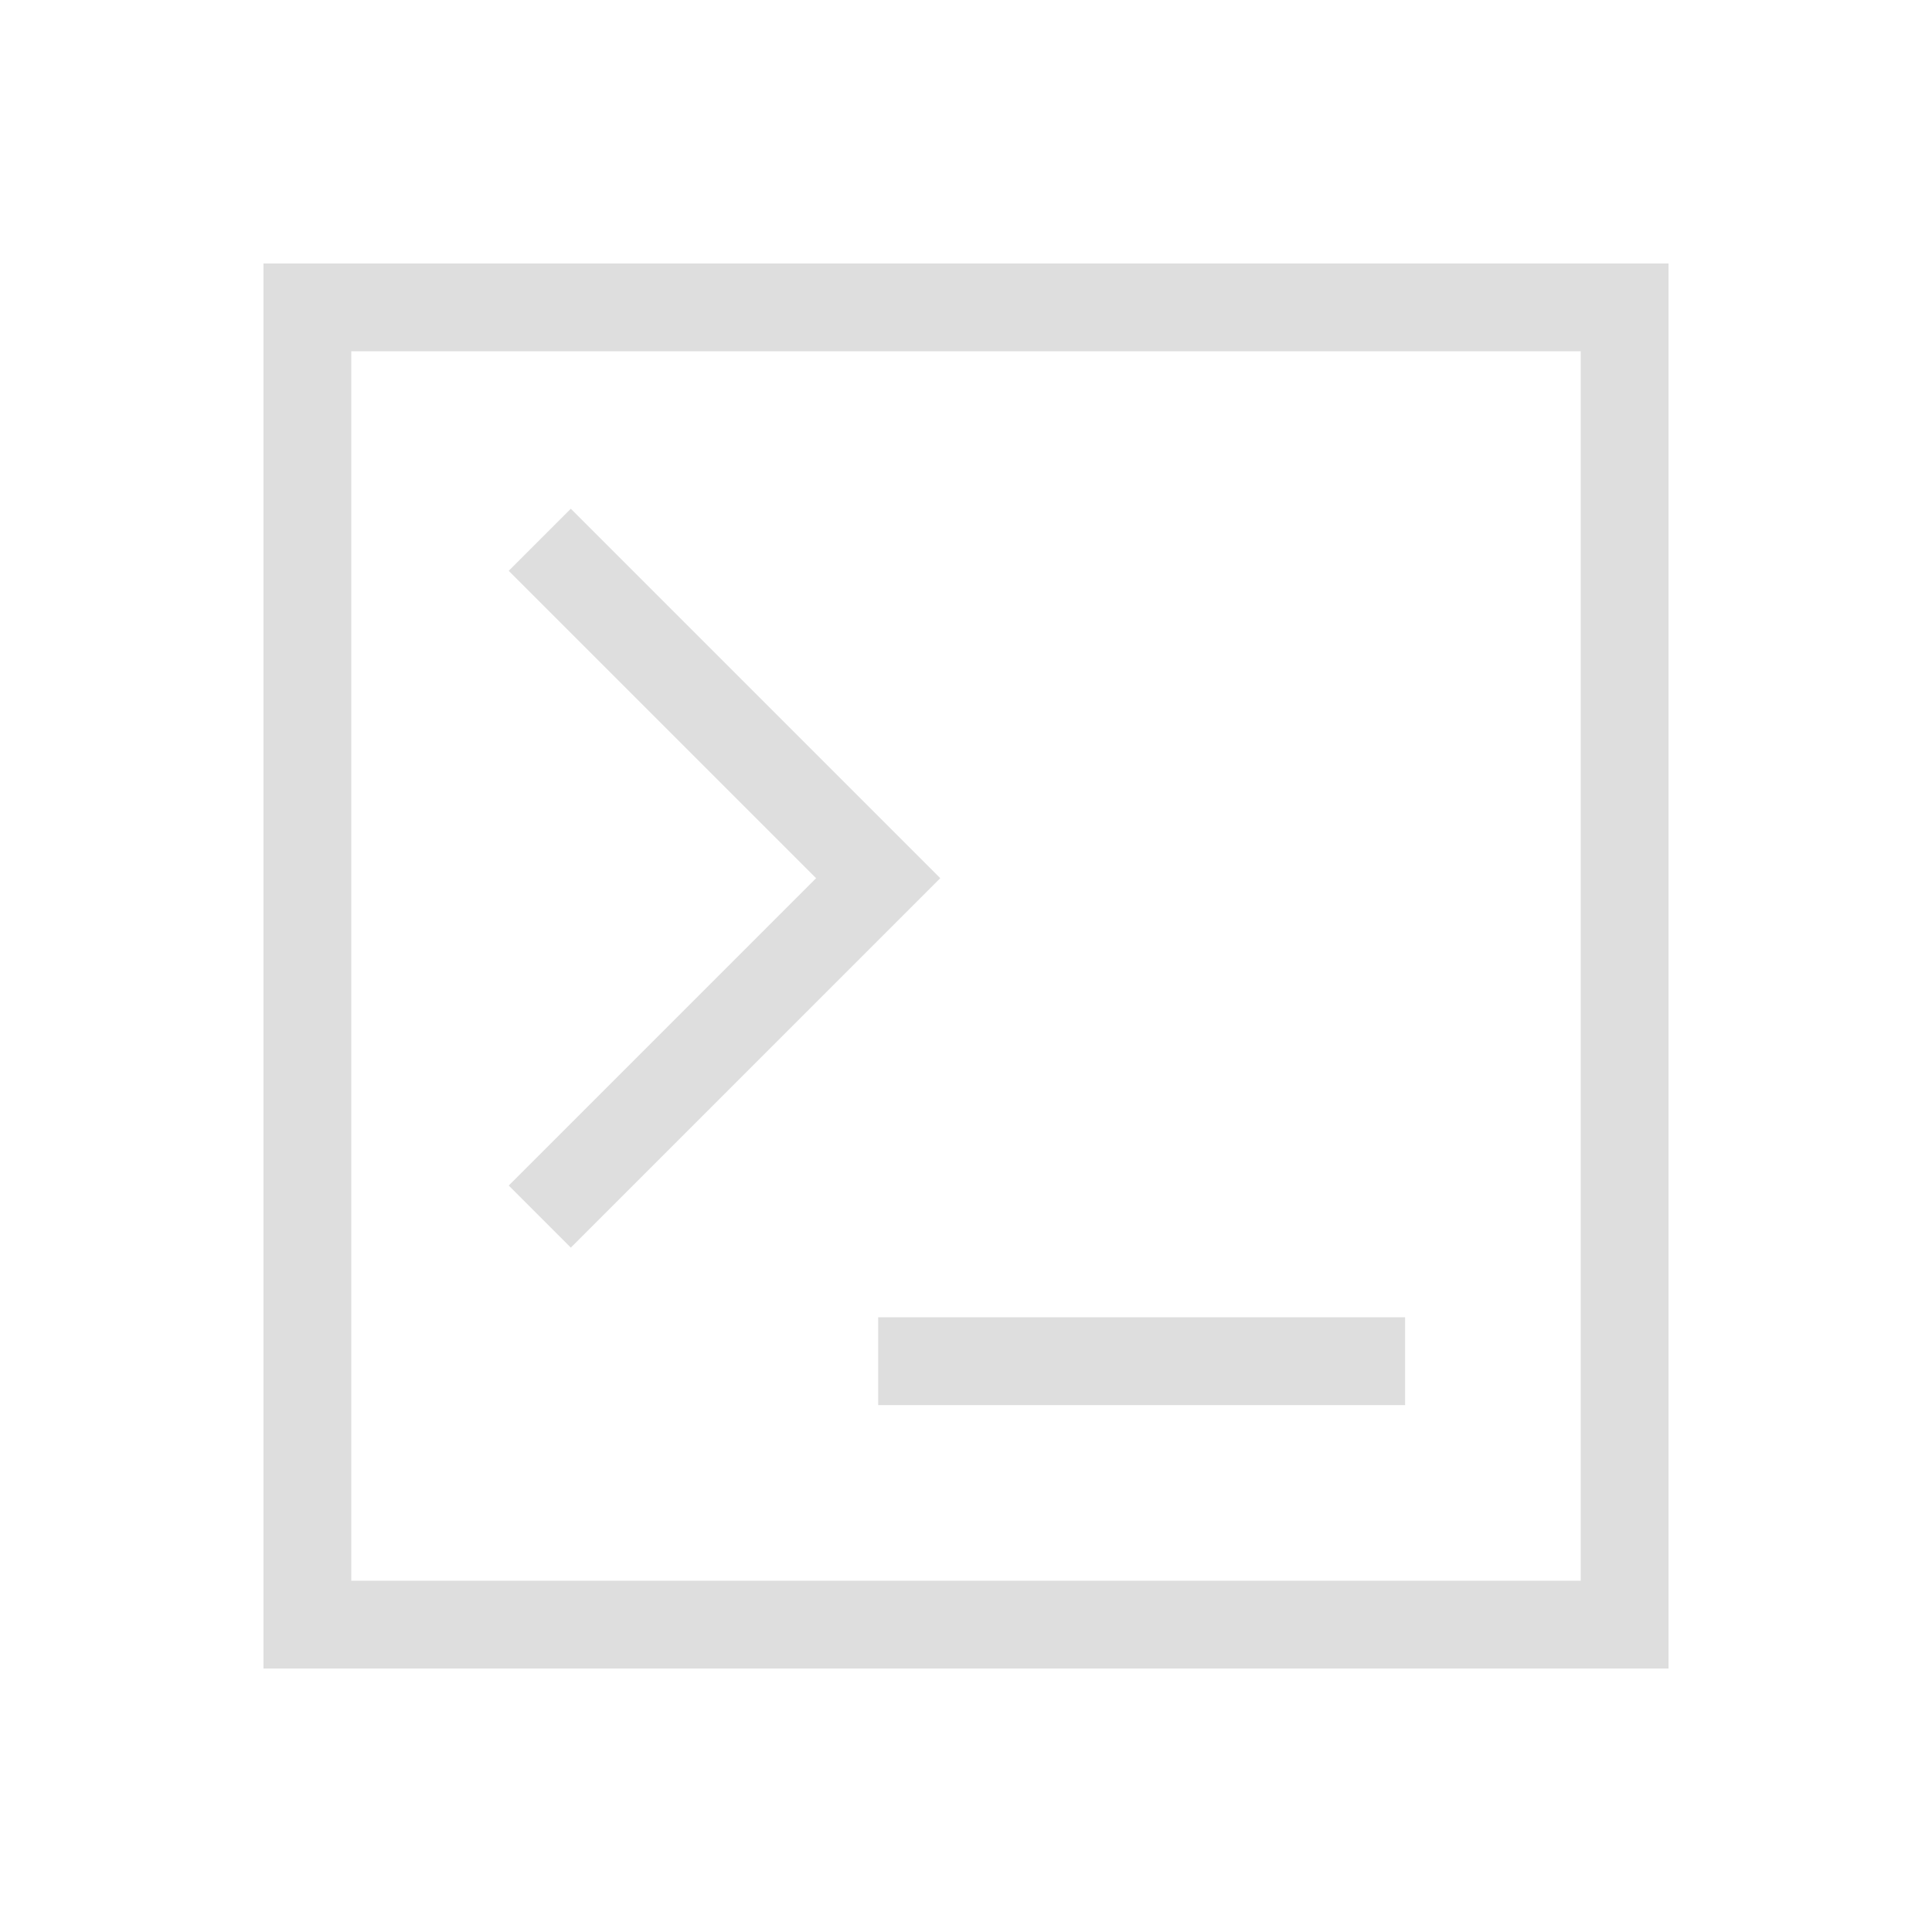 <svg viewBox="0 0 22 22" xmlns="http://www.w3.org/2000/svg"><g fill="currentColor" fill-rule="evenodd" style="color:#dedede"><path d="M3 3v16h16V3zm1 1h14v14H4z"/><path d="m6.5 5.793-.707.707 3.5 3.5-3.5 3.5.707.707L10.707 10 6.5 5.793zM10 15h6v1h-6z"/></g></svg>